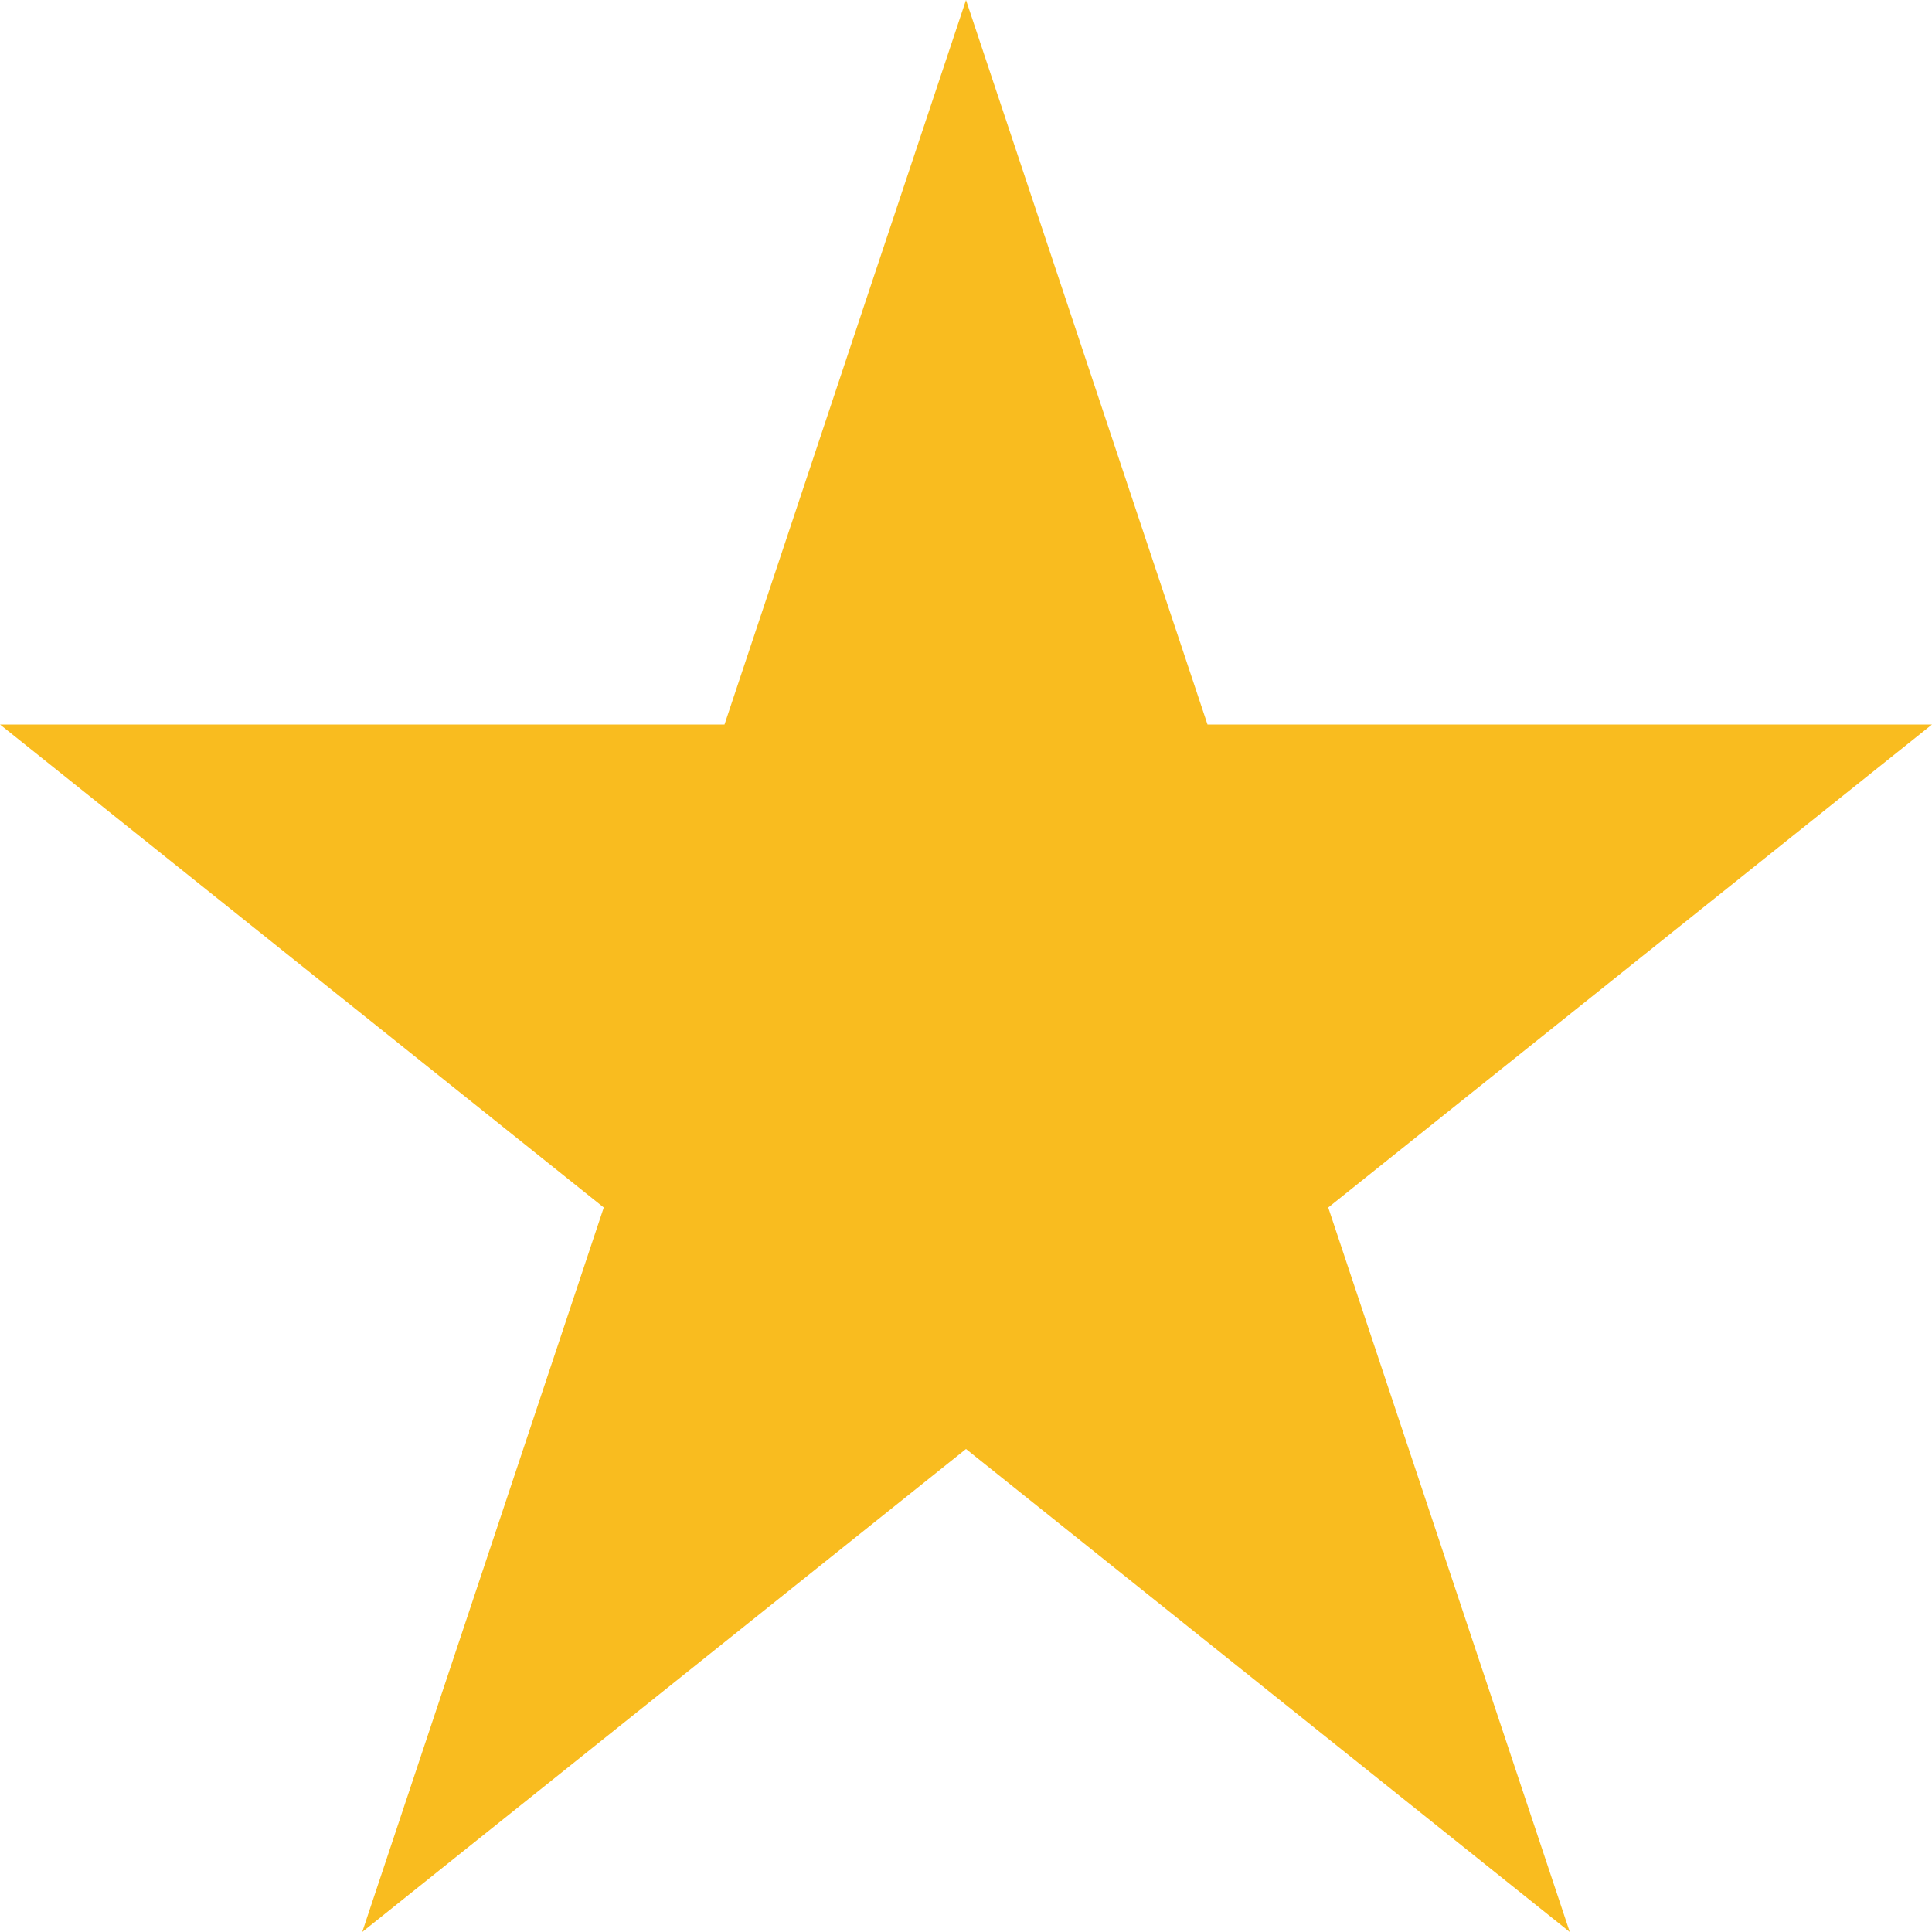 <svg width="55" height="55" viewBox="0 0 55 55" fill="none" xmlns="http://www.w3.org/2000/svg">
<path d="M27.5 0L20.625 20.625H0L17.188 34.375L10.312 55L27.5 41.25L44.688 55L37.812 34.375L55 20.625H34.375L27.5 0Z" fill="#F9BC1F"/>
</svg>
